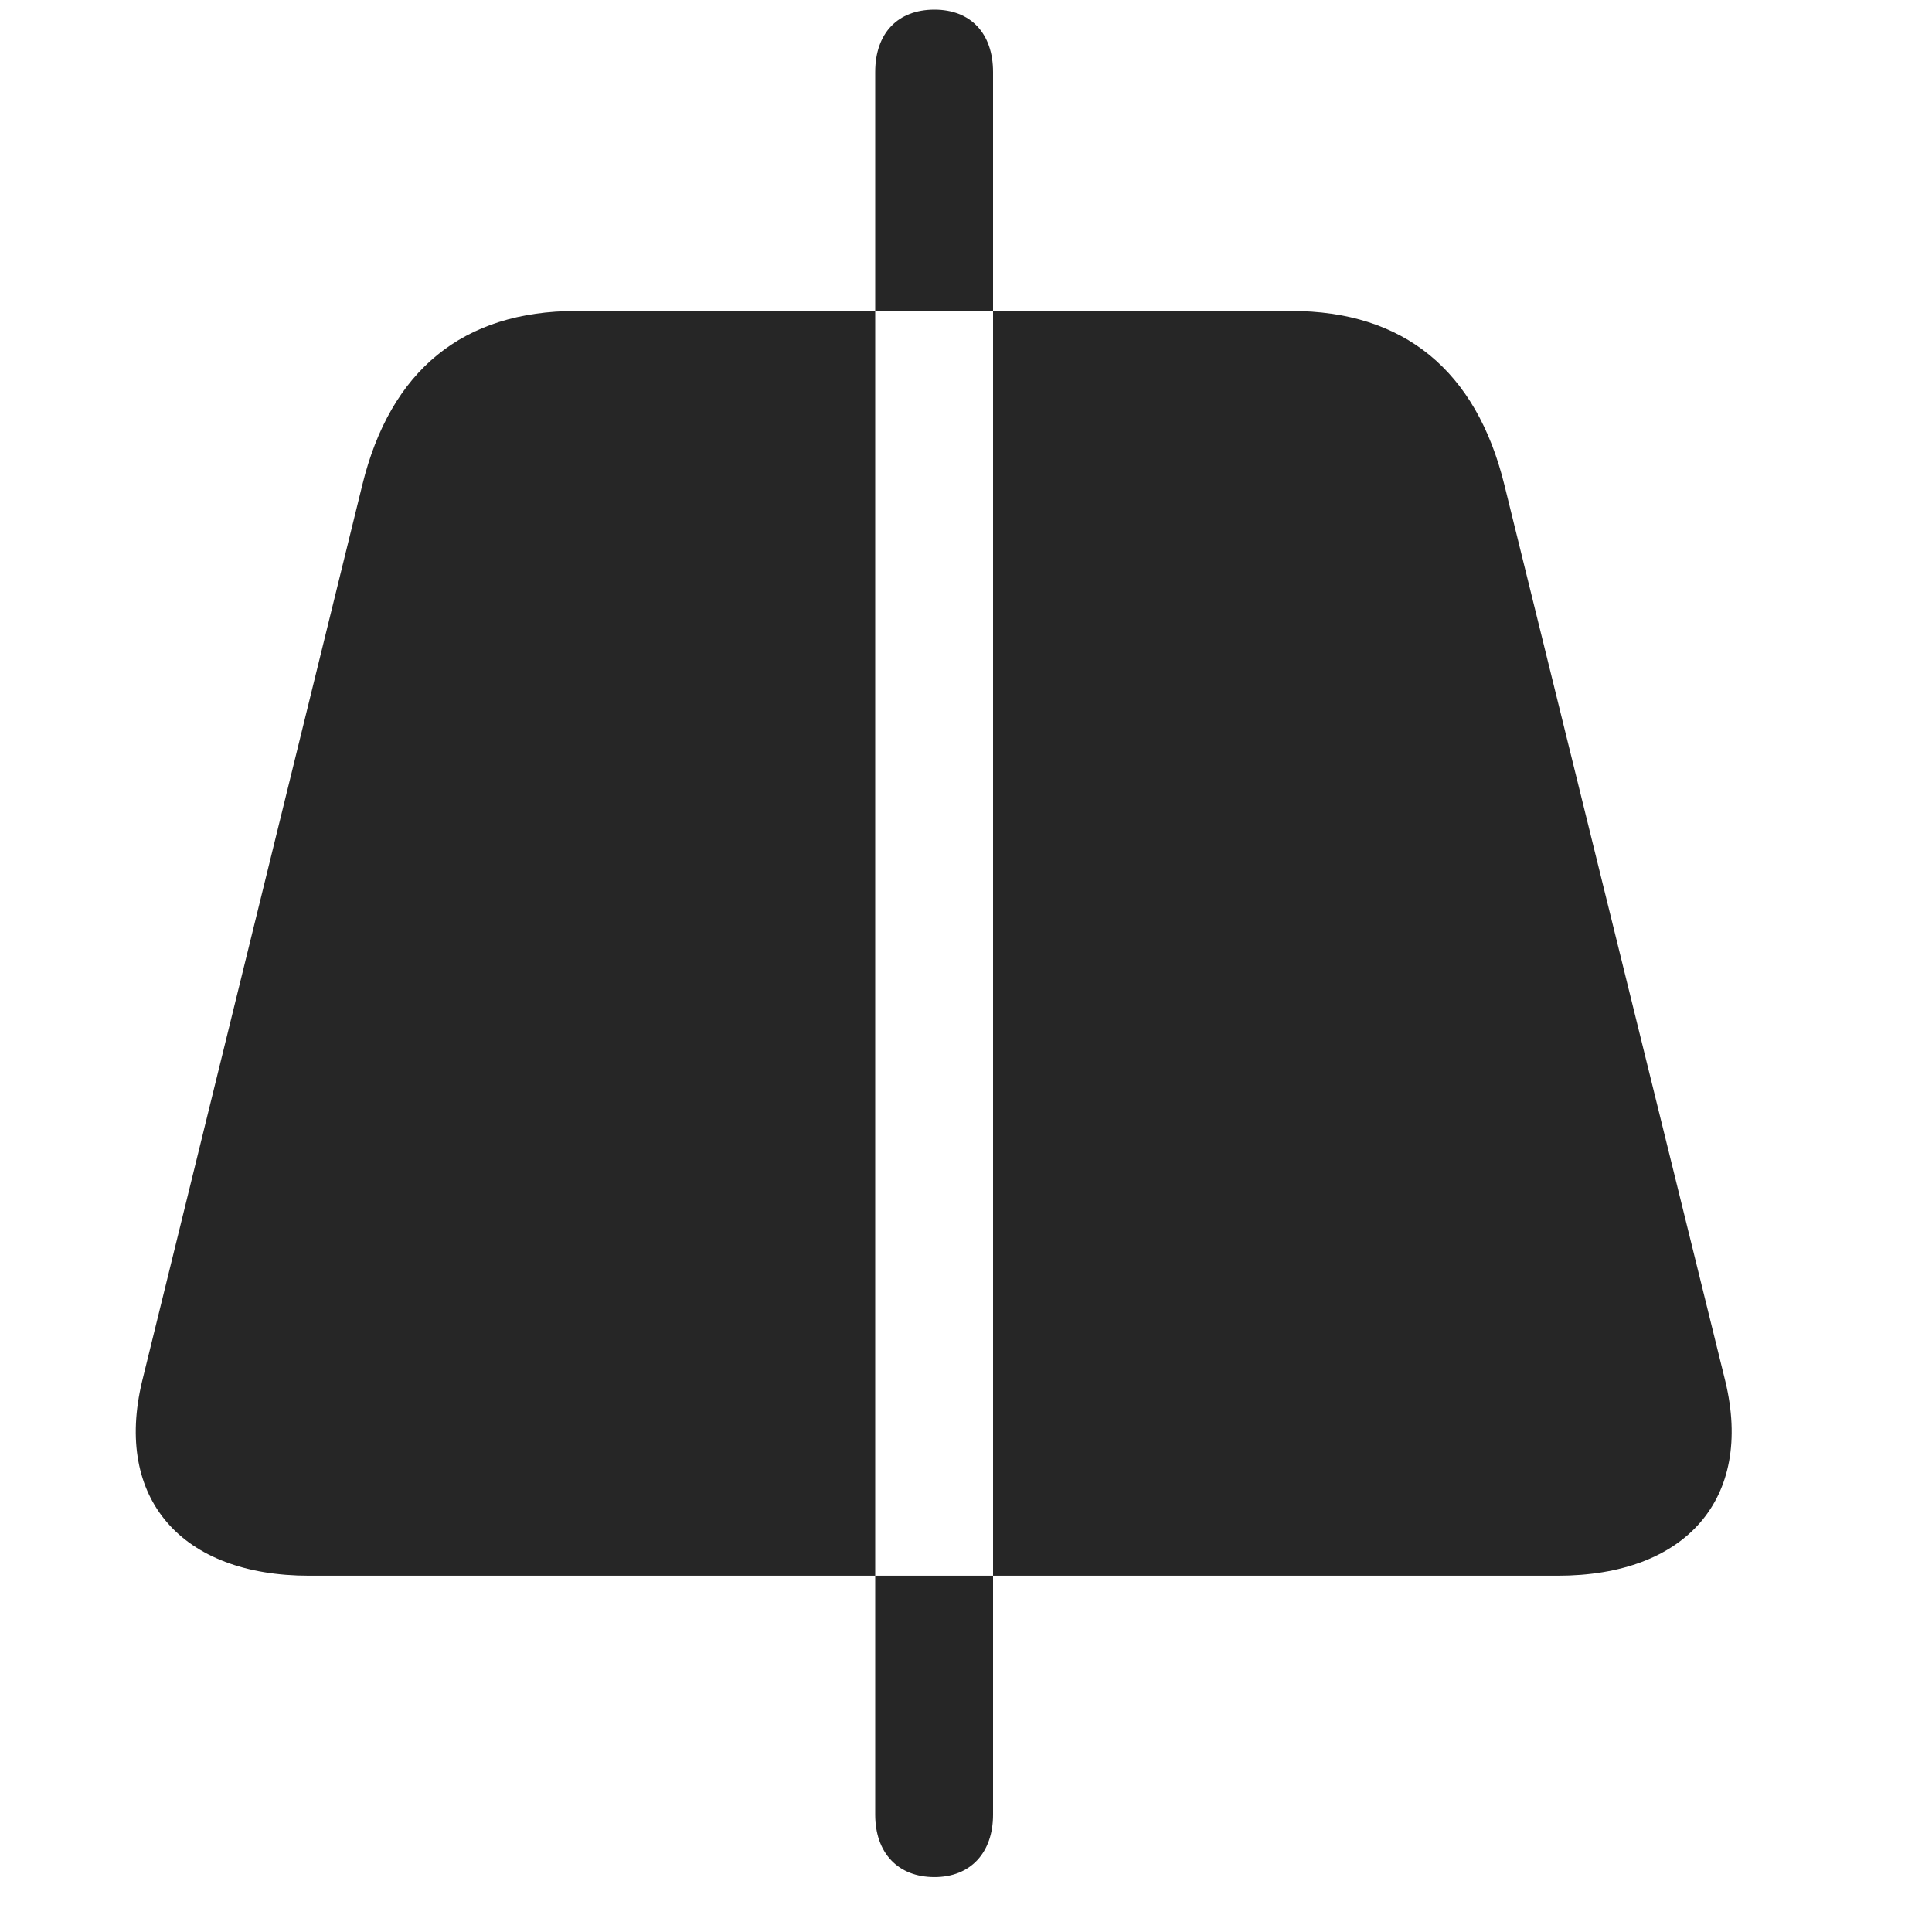 <svg width="29" height="29" viewBox="0 0 29 29" fill="currentColor" xmlns="http://www.w3.org/2000/svg">
<g clip-path="url(#clip0_2207_37021)">
<path d="M4.641 23.652H23.379C25.313 23.652 26.32 22.492 25.898 20.734L22.582 7.281C22.16 5.559 21.07 4.668 19.383 4.668H8.649C6.949 4.668 5.859 5.559 5.438 7.281L2.133 20.734C1.711 22.492 2.719 23.652 4.641 23.652ZM14.027 28.176C13.477 28.176 13.137 27.812 13.137 27.238V1.082C13.137 0.496 13.477 0.145 14.027 0.145C14.566 0.145 14.906 0.496 14.906 1.082V27.238C14.906 27.812 14.566 28.176 14.027 28.176Z" fill="currentColor" fill-opacity="0.85"/>
</g>
<defs>
<clipPath id="clip0_2207_37021">
<rect width="23.956" height="28.16" fill="currentColor" transform="translate(2.038 0.145)"/>
</clipPath>
</defs>
</svg>
